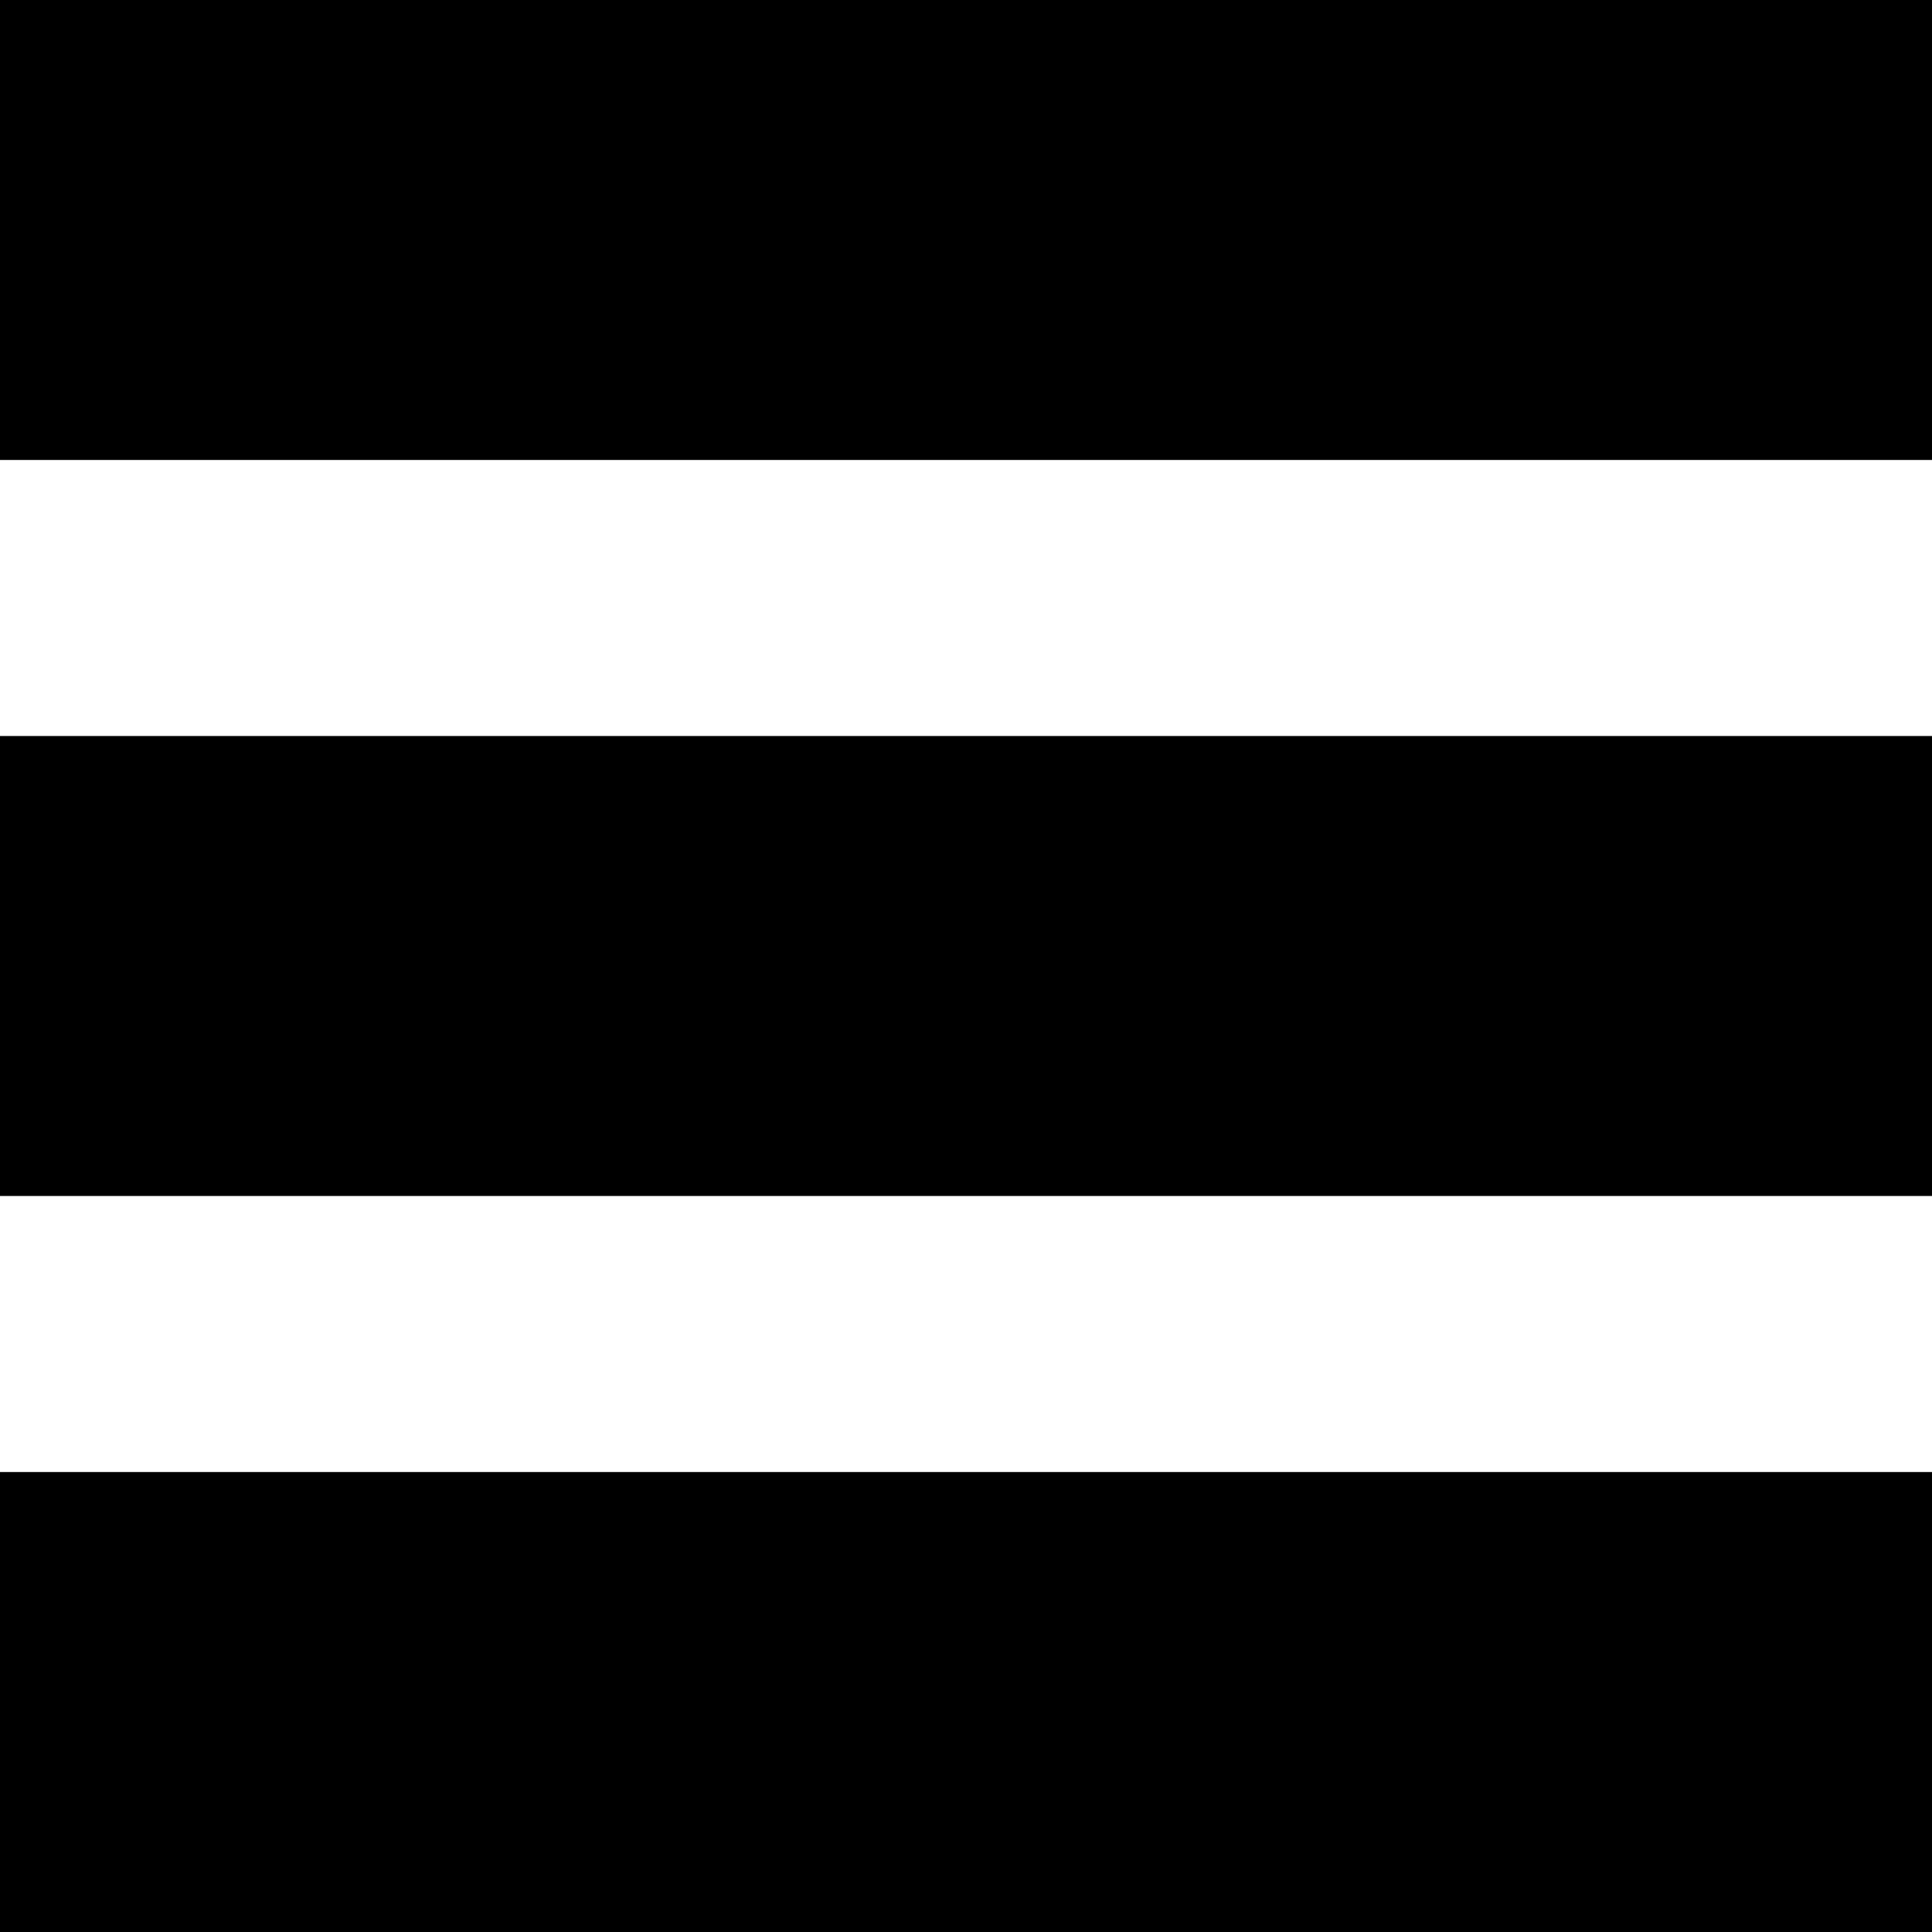 <svg width="24" height="24" viewBox="0 0 24 24" fill="none" xmlns="http://www.w3.org/2000/svg">
<rect width="24" height="5.714" fill="currentColor"/>
<rect y="9.143" width="24" height="5.714" fill="currentColor"/>
<rect y="18.286" width="24" height="5.714" fill="currentColor"/>
</svg>
